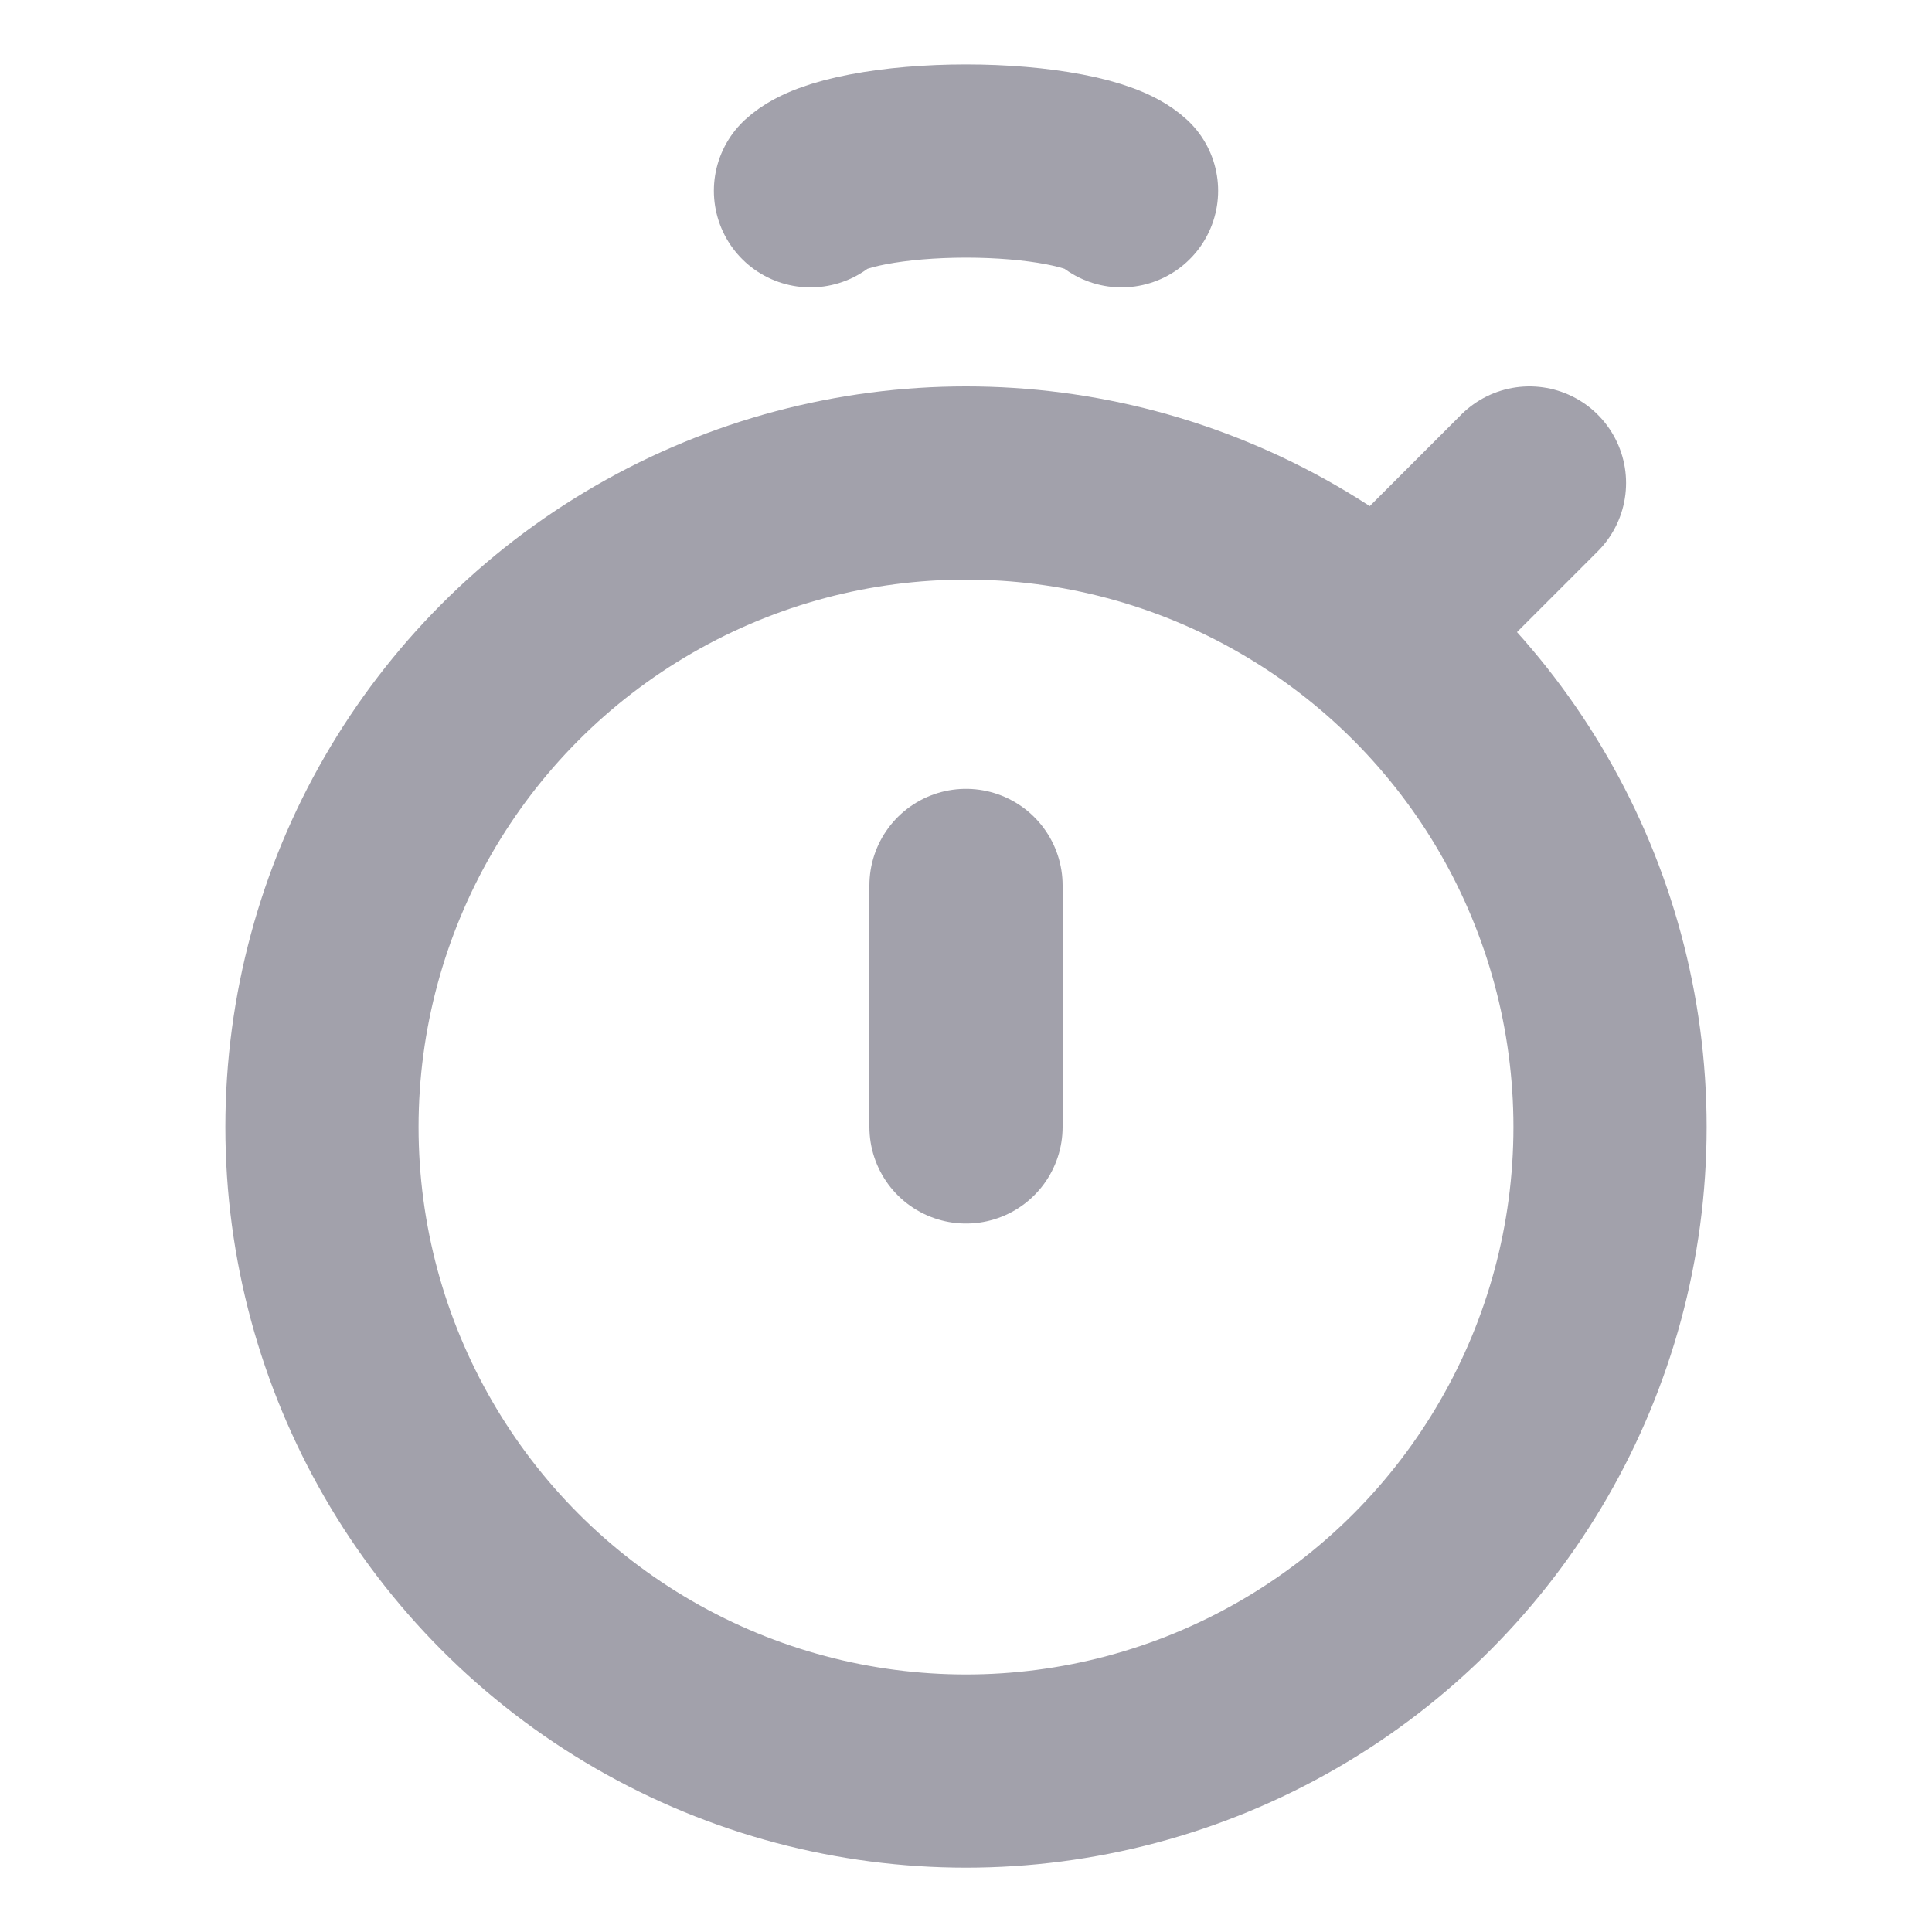 <svg width="20" height="20" viewBox="0 0 20 20" fill="none" xmlns="http://www.w3.org/2000/svg">
<ellipse cx="10" cy="11.667" rx="6.667" ry="6.667" stroke="#A2A1AB" stroke-width="2"/>
<path d="M10 11.666L10 9.166" stroke="#A2A1AB" stroke-width="2" stroke-linecap="round"/>
<path d="M14.583 6.25L15.833 5" stroke="#A2A1AB" stroke-width="2" stroke-linecap="round"/>
<path d="M8.39 1.975C8.485 1.887 8.694 1.808 8.985 1.753C9.277 1.697 9.633 1.667 10 1.667C10.367 1.667 10.724 1.697 11.015 1.753C11.306 1.808 11.515 1.887 11.61 1.975" stroke="#A2A1AB" stroke-width="2" stroke-linecap="round"/>
</svg>
